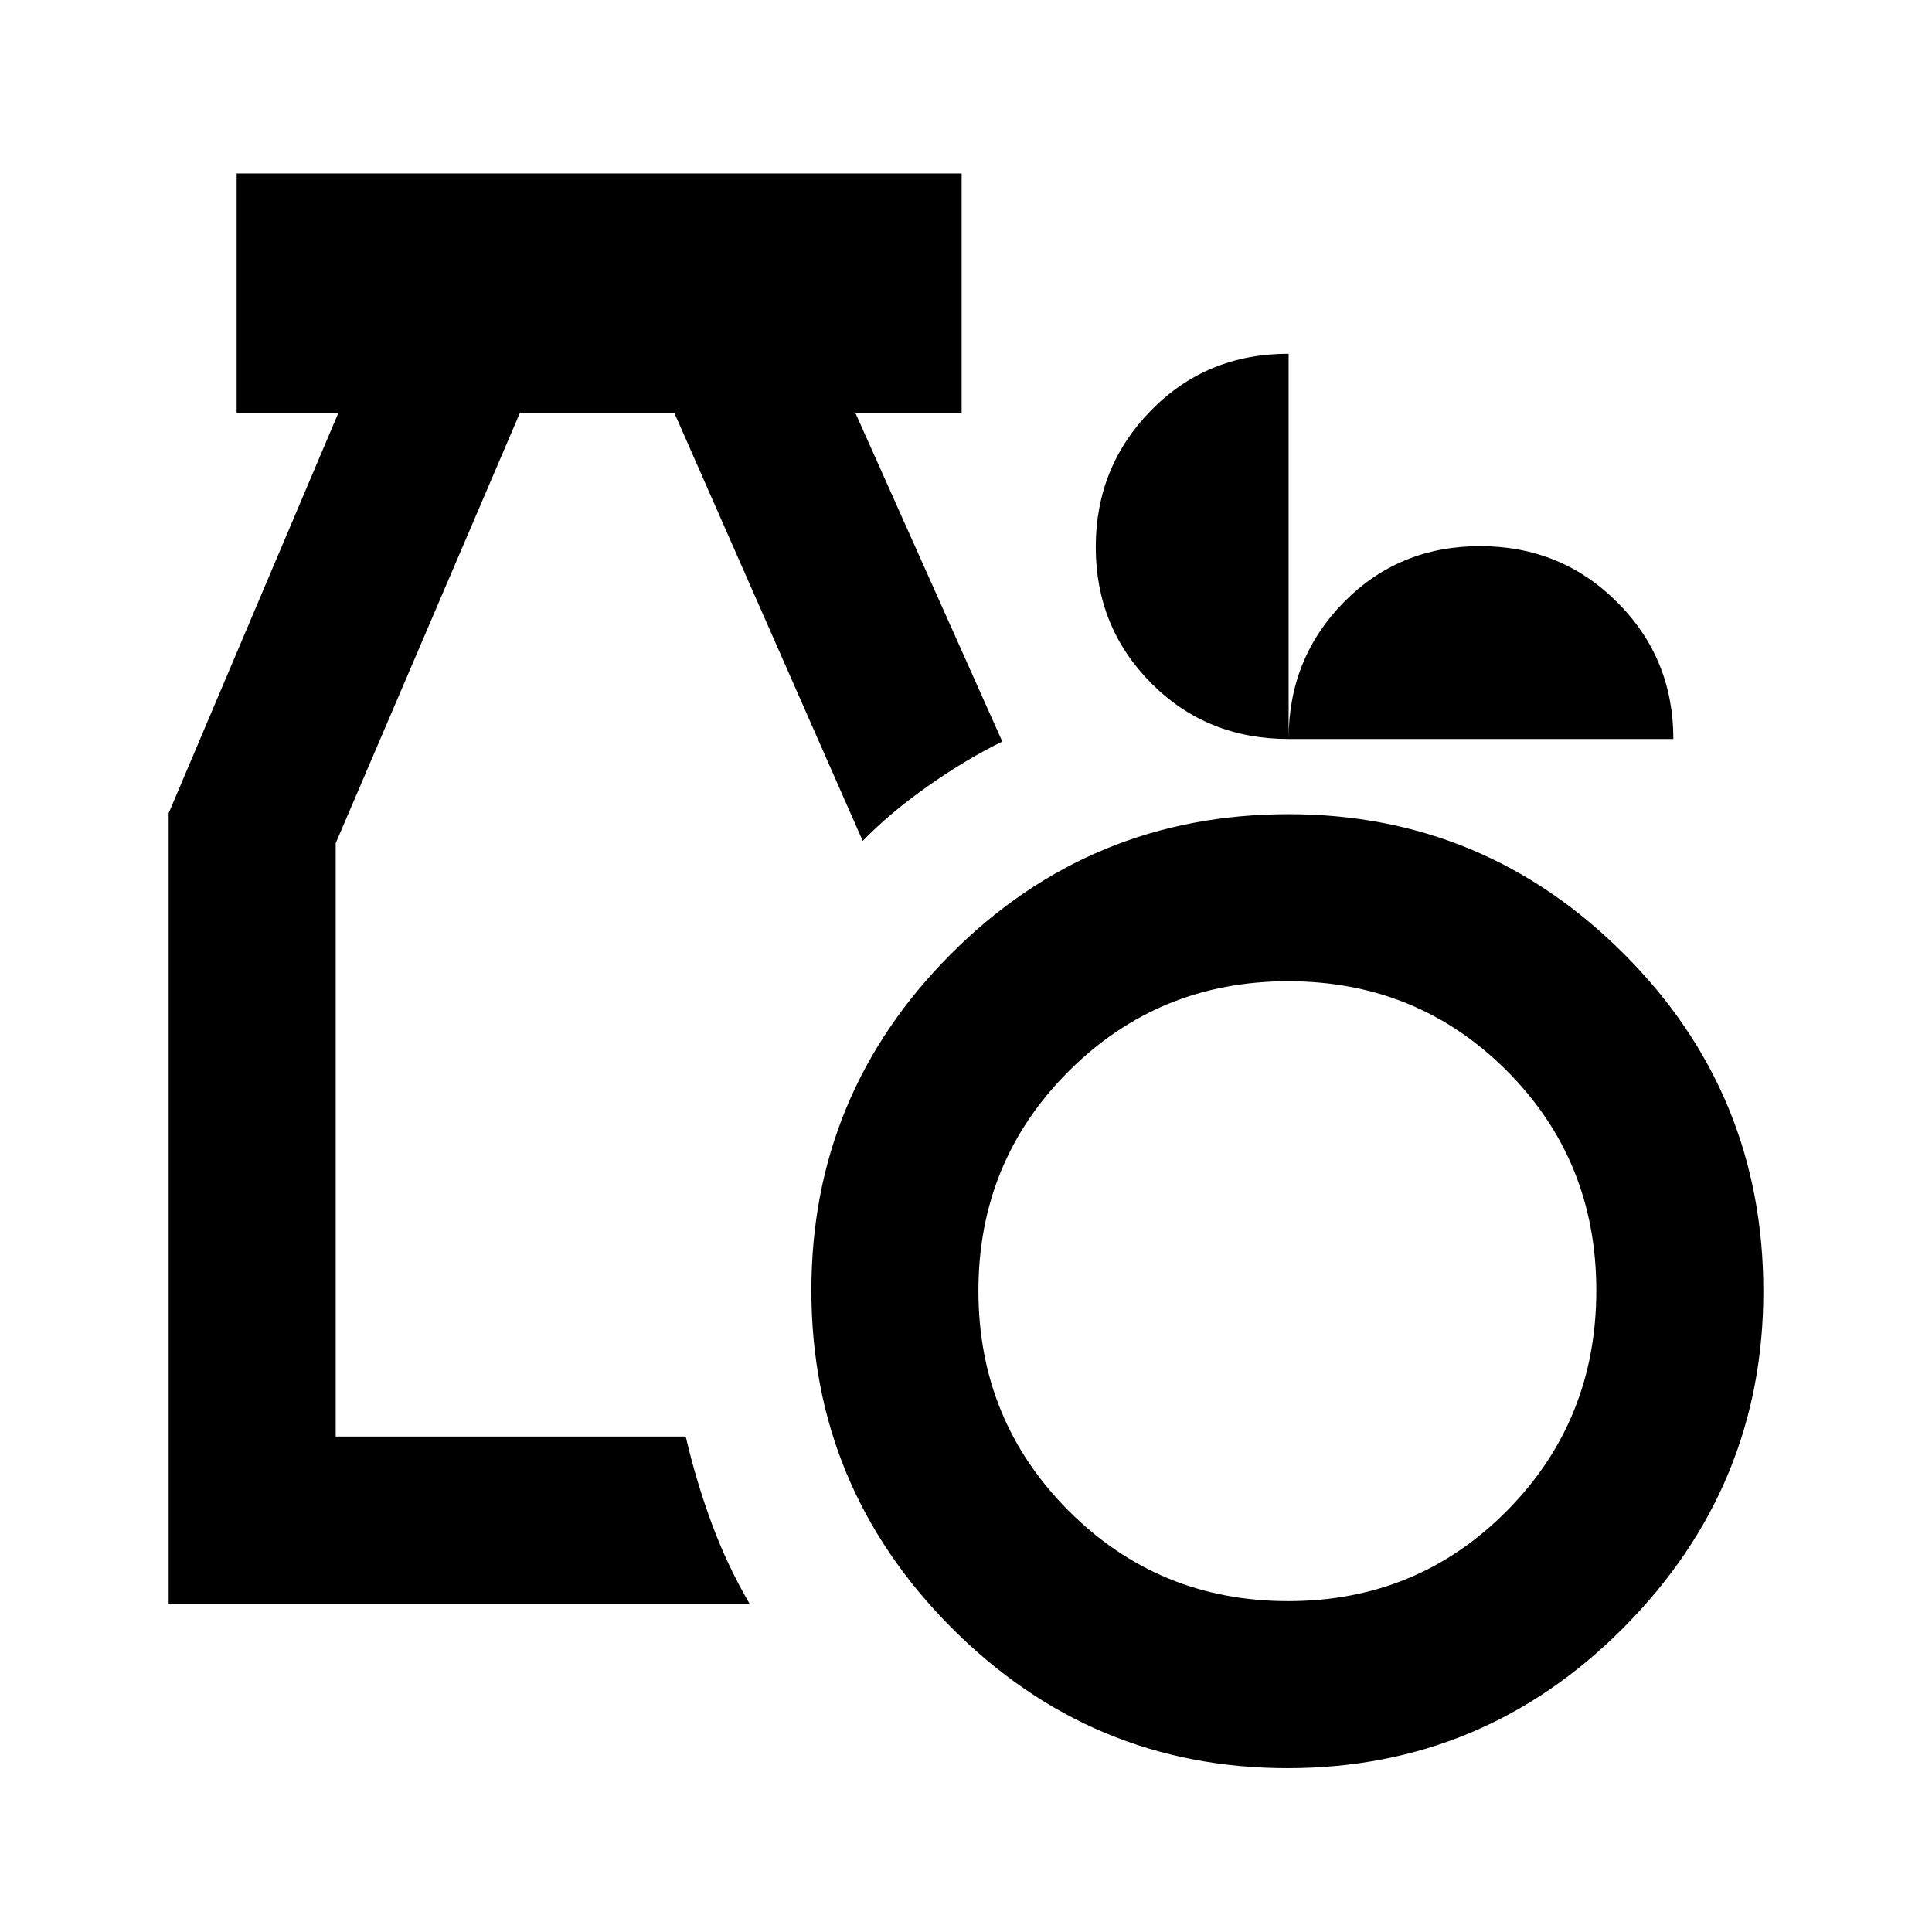 <svg xmlns="http://www.w3.org/2000/svg" viewBox="0 -960 960 960"><path d="M639.804-81.413q-97.608 0-167.119-69.891t-69.511-167.5q0-97.609 69.302-167.12 69.303-69.511 167.828-69.511 97.109 0 166.501 69.303 69.391 69.302 69.391 167.828 0 97.109-69.391 167-69.392 69.891-167.001 69.891Zm.244-83q64.3 0 108.724-44.875 44.424-44.875 44.424-109.468 0-64.592-44.424-109.135-44.424-44.544-108.724-44.544-64.3 0-109.087 44.787-44.787 44.787-44.787 109.087 0 64.3 44.787 109.224 44.787 44.924 109.087 44.924Zm-556.244 1.218v-392.718l84.326-198.891h-50.543v-119.001h360.239v119.001h-52.783l73 163.282q-17.913 8.718-36.902 22.087-18.989 13.37-32.467 27.283l-93.587-212.652h-76.761L166.804-541v294.804h173.935q5 21.631 12.739 42.74 7.739 21.108 18.935 40.261H83.804Zm556.5-429.609q-40.754 0-68.29-27.745-27.536-27.745-27.536-67.631 0-39.885 27.536-67.961 27.536-28.077 68.29-28.077v191.414q0-40.075 27.417-67.951 27.416-27.875 67.692-27.875 40.276 0 68.17 27.875 27.896 27.876 27.896 67.951H640.304Z"/></svg>